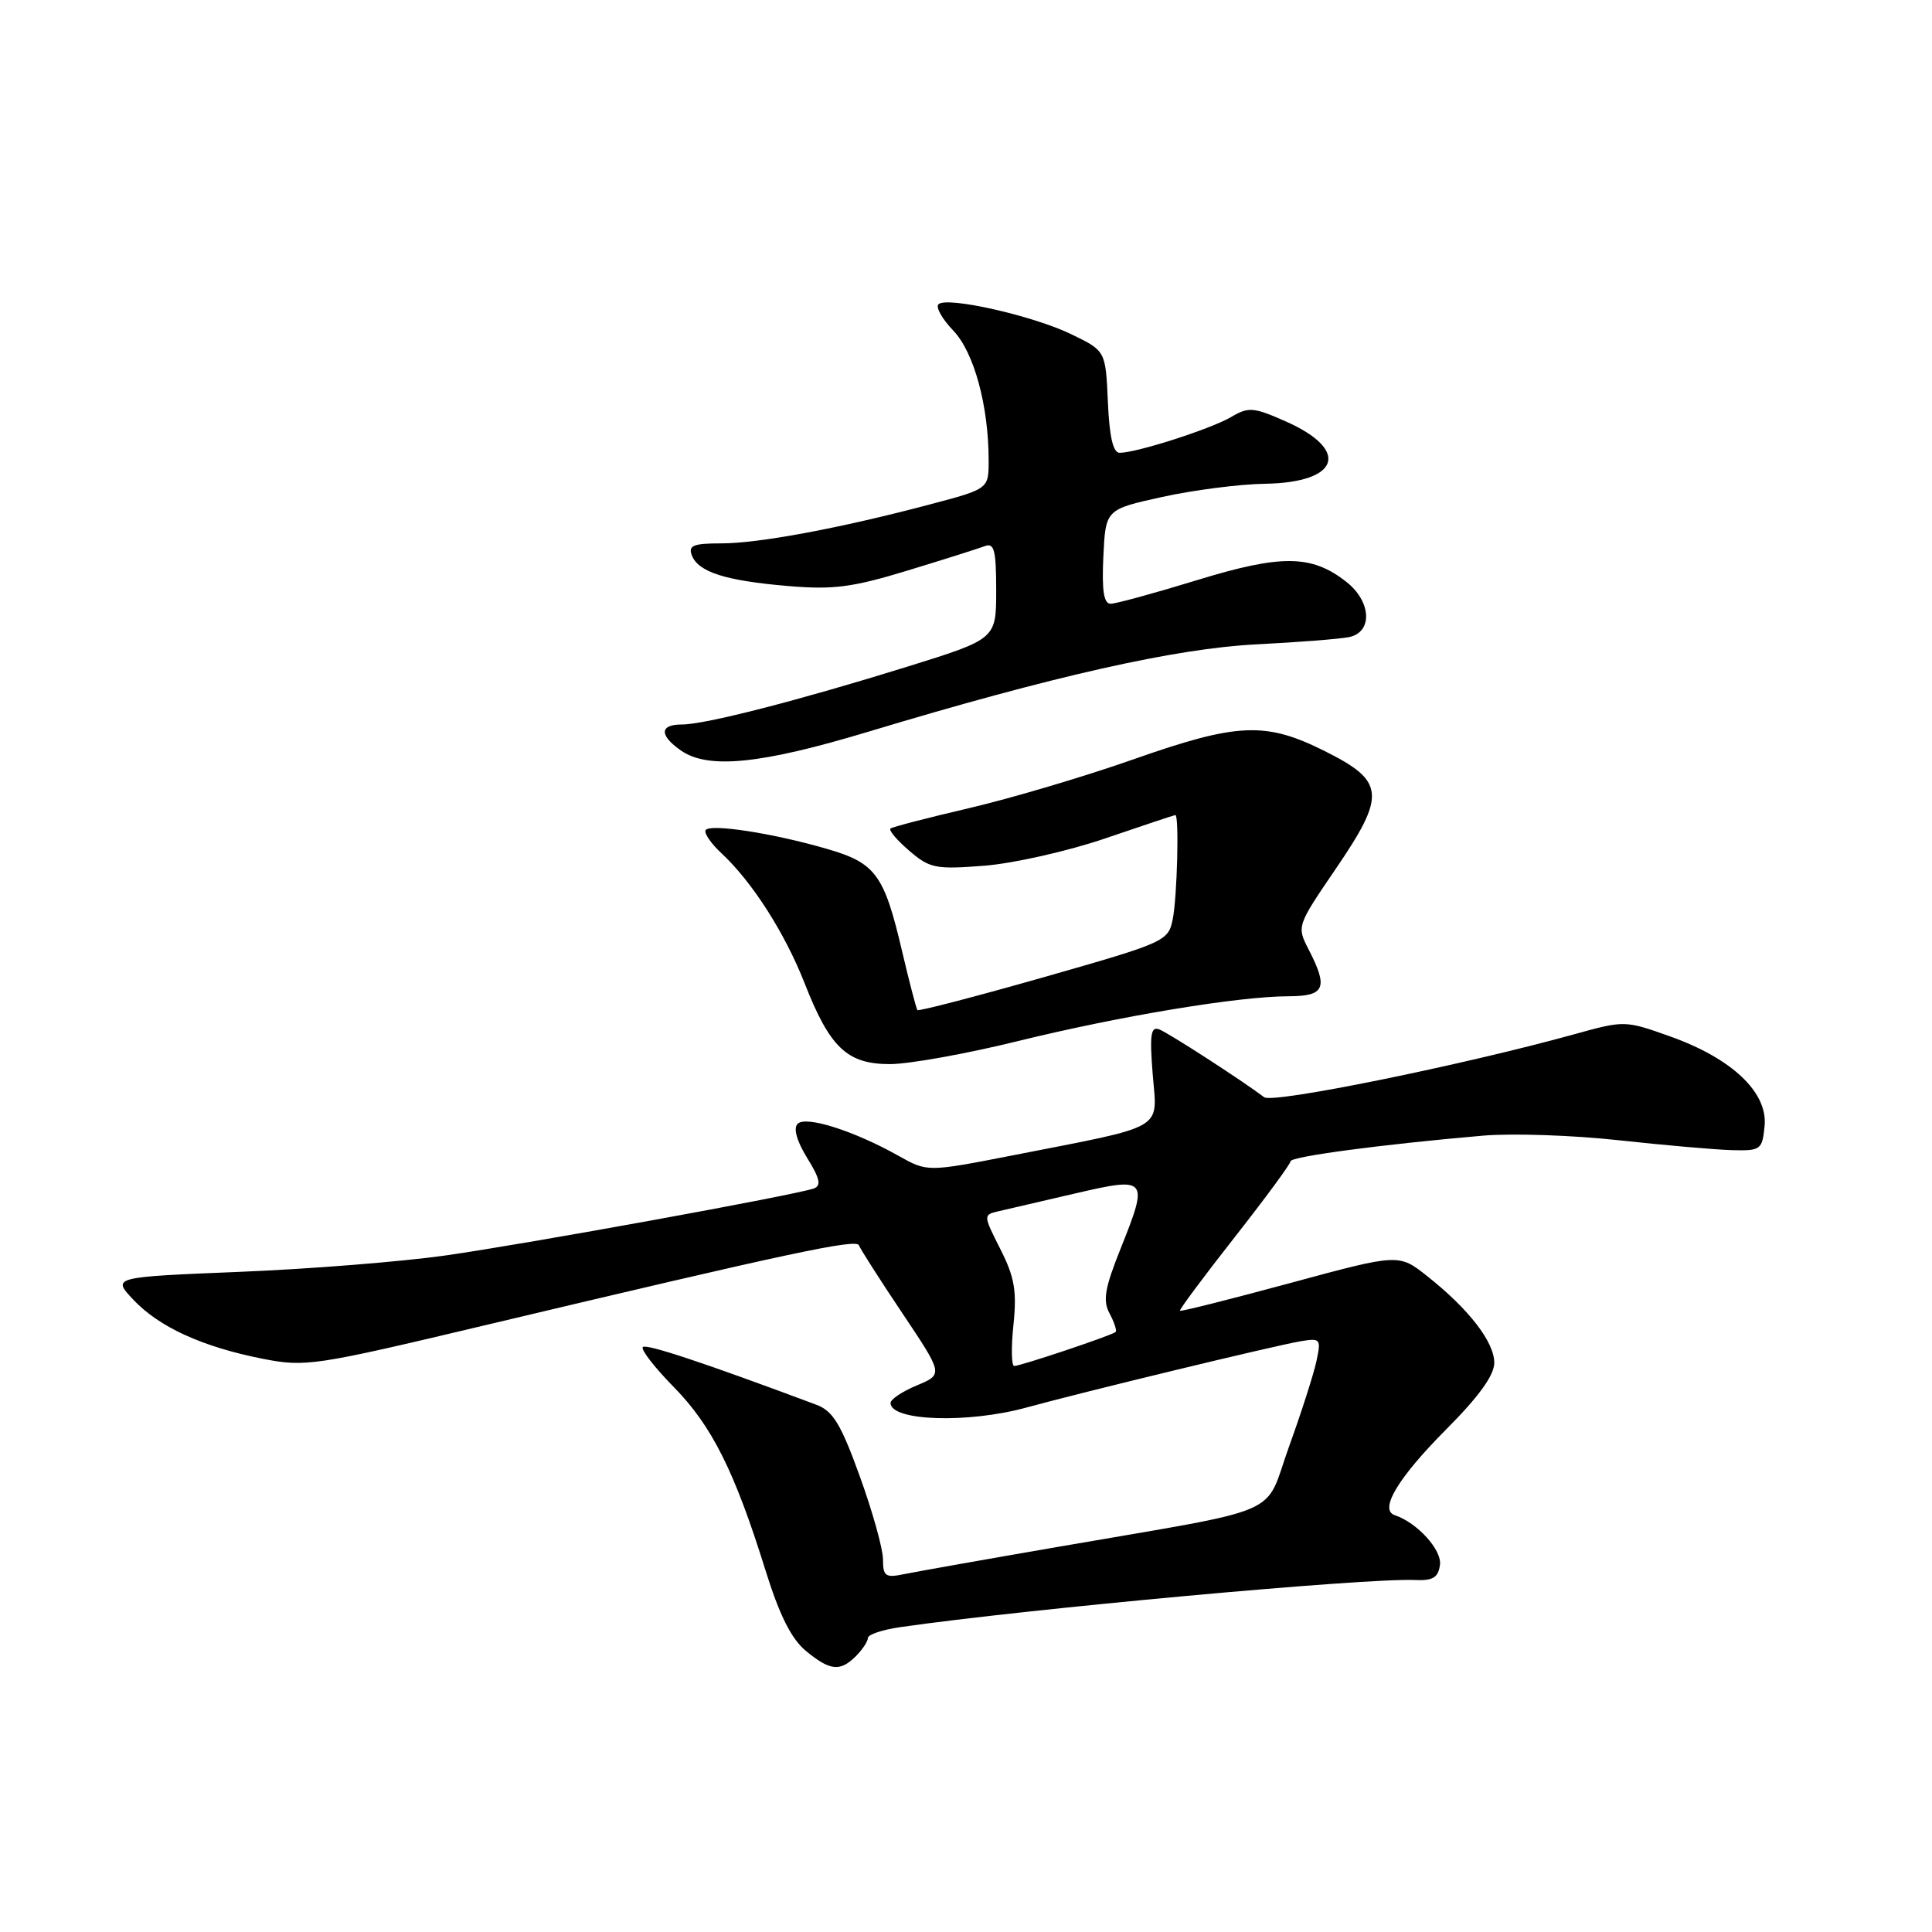 <?xml version="1.0" encoding="UTF-8" standalone="no"?>
<!DOCTYPE svg PUBLIC "-//W3C//DTD SVG 1.1//EN" "http://www.w3.org/Graphics/SVG/1.1/DTD/svg11.dtd" >
<svg xmlns="http://www.w3.org/2000/svg" xmlns:xlink="http://www.w3.org/1999/xlink" version="1.1" viewBox="0 0 256 256">
 <g >
 <path fill="currentColor"
d=" M 113.43 219.43 C 114.29 218.56 115.00 217.49 115.00 217.04 C 115.00 216.59 116.91 215.95 119.25 215.61 C 136.01 213.19 181.08 209.06 187.50 209.36 C 189.86 209.47 190.57 209.04 190.80 207.37 C 191.09 205.39 187.79 201.76 184.82 200.77 C 182.70 200.07 185.22 195.85 191.58 189.45 C 195.94 185.08 198.00 182.23 198.00 180.58 C 198.00 177.82 194.63 173.46 189.12 169.10 C 185.35 166.11 185.35 166.11 170.96 170.01 C 163.05 172.15 156.47 173.81 156.35 173.68 C 156.23 173.56 159.47 169.20 163.56 163.99 C 167.65 158.78 171.00 154.23 171.00 153.88 C 171.00 153.25 183.11 151.64 196.50 150.48 C 200.35 150.15 208.45 150.42 214.50 151.09 C 220.55 151.75 227.30 152.34 229.50 152.40 C 233.32 152.50 233.51 152.35 233.82 149.18 C 234.24 144.75 229.51 140.26 221.33 137.34 C 215.33 135.20 215.25 135.20 208.62 137.04 C 193.81 141.14 168.64 146.26 167.51 145.39 C 164.67 143.23 154.87 136.89 153.61 136.40 C 152.48 135.97 152.32 137.09 152.74 142.36 C 153.34 149.87 154.75 149.06 134.19 153.09 C 122.88 155.30 122.88 155.30 119.04 153.14 C 113.16 149.84 106.79 147.81 105.69 148.91 C 105.10 149.50 105.57 151.18 106.95 153.43 C 108.65 156.17 108.85 157.11 107.83 157.48 C 105.40 158.35 69.66 164.85 59.00 166.36 C 53.22 167.18 40.93 168.16 31.67 168.53 C 14.84 169.22 14.84 169.22 17.67 172.22 C 21.09 175.85 26.83 178.47 34.79 180.04 C 40.48 181.16 41.65 180.98 64.11 175.64 C 104.57 166.02 113.49 164.11 113.81 165.01 C 113.99 165.49 116.57 169.54 119.56 174.00 C 124.99 182.11 124.99 182.11 121.49 183.57 C 119.57 184.37 118.00 185.42 118.00 185.90 C 118.00 188.30 128.23 188.64 136.03 186.50 C 143.56 184.43 168.87 178.31 172.30 177.73 C 174.98 177.28 175.07 177.40 174.43 180.38 C 174.06 182.10 172.43 187.19 170.80 191.69 C 167.39 201.16 170.86 199.66 140.00 205.00 C 130.38 206.66 121.26 208.28 119.75 208.59 C 117.33 209.09 117.00 208.86 117.00 206.63 C 117.00 205.24 115.62 200.29 113.93 195.63 C 111.43 188.70 110.37 186.96 108.18 186.14 C 93.43 180.62 85.64 178.03 85.18 178.49 C 84.87 178.80 86.71 181.17 89.26 183.77 C 94.32 188.92 97.33 194.92 101.41 208.01 C 103.28 214.02 104.85 217.15 106.78 218.75 C 110.00 221.40 111.32 221.54 113.43 219.43 Z  M 134.88 137.95 C 148.48 134.61 164.14 132.02 170.75 132.01 C 175.56 132.00 176.03 130.90 173.40 125.81 C 171.82 122.74 171.84 122.69 176.95 115.19 C 183.70 105.30 183.54 103.52 175.53 99.52 C 167.66 95.59 164.00 95.75 150.00 100.68 C 143.68 102.90 134.00 105.77 128.50 107.06 C 123.00 108.34 118.28 109.57 118.00 109.78 C 117.72 110.00 118.83 111.31 120.46 112.71 C 123.19 115.06 123.94 115.22 130.46 114.71 C 134.33 114.40 141.55 112.77 146.49 111.08 C 151.44 109.39 155.60 108.00 155.74 108.00 C 156.26 108.00 155.98 118.83 155.40 121.76 C 154.81 124.72 154.47 124.87 138.32 129.48 C 129.26 132.06 121.71 134.02 121.56 133.84 C 121.41 133.65 120.49 130.12 119.52 126.00 C 117.15 115.88 116.03 114.35 109.57 112.48 C 102.44 110.40 94.05 109.11 93.50 110.00 C 93.26 110.39 94.22 111.79 95.64 113.10 C 99.68 116.87 104.00 123.63 106.61 130.27 C 109.96 138.83 112.25 141.00 117.92 141.00 C 120.44 141.00 128.07 139.63 134.88 137.95 Z  M 115.08 96.95 C 139.47 89.59 155.82 85.91 166.50 85.38 C 172.00 85.10 177.51 84.67 178.75 84.42 C 181.92 83.77 181.73 79.72 178.40 77.10 C 173.81 73.49 169.79 73.44 158.62 76.87 C 153.01 78.59 147.86 80.00 147.17 80.00 C 146.25 80.00 145.99 78.27 146.20 73.75 C 146.50 67.50 146.50 67.50 154.00 65.85 C 158.12 64.94 164.26 64.15 167.63 64.10 C 177.53 63.94 178.95 59.63 170.35 55.83 C 166.07 53.94 165.45 53.89 163.09 55.28 C 160.40 56.85 150.59 60.00 148.36 60.00 C 147.49 60.00 147.00 57.89 146.80 53.25 C 146.50 46.50 146.50 46.50 142.00 44.31 C 136.94 41.84 125.43 39.24 124.35 40.32 C 123.96 40.70 124.84 42.27 126.31 43.80 C 129.07 46.68 131.00 53.78 131.00 61.03 C 131.00 64.78 131.00 64.78 123.25 66.83 C 111.38 69.98 100.56 72.00 95.57 72.00 C 91.88 72.00 91.17 72.28 91.67 73.58 C 92.52 75.80 96.13 76.95 104.41 77.65 C 110.42 78.16 112.94 77.83 120.29 75.59 C 125.09 74.13 129.69 72.67 130.51 72.36 C 131.74 71.89 132.00 72.93 132.00 78.23 C 132.00 84.67 132.00 84.67 120.25 88.33 C 105.70 92.85 93.43 96.00 90.34 96.00 C 87.39 96.00 87.34 97.43 90.22 99.44 C 93.82 101.96 100.79 101.26 115.08 96.95 Z  M 134.29 175.52 C 134.75 171.05 134.43 169.21 132.55 165.51 C 130.26 160.97 130.26 160.97 132.38 160.48 C 133.55 160.21 138.10 159.15 142.50 158.13 C 152.06 155.91 152.22 156.11 148.51 165.39 C 146.38 170.70 146.10 172.33 147.03 174.05 C 147.65 175.22 148.01 176.32 147.83 176.49 C 147.39 176.93 135.24 181.00 134.39 181.00 C 134.02 181.00 133.97 178.54 134.29 175.52 Z "/>
</g>
</svg>